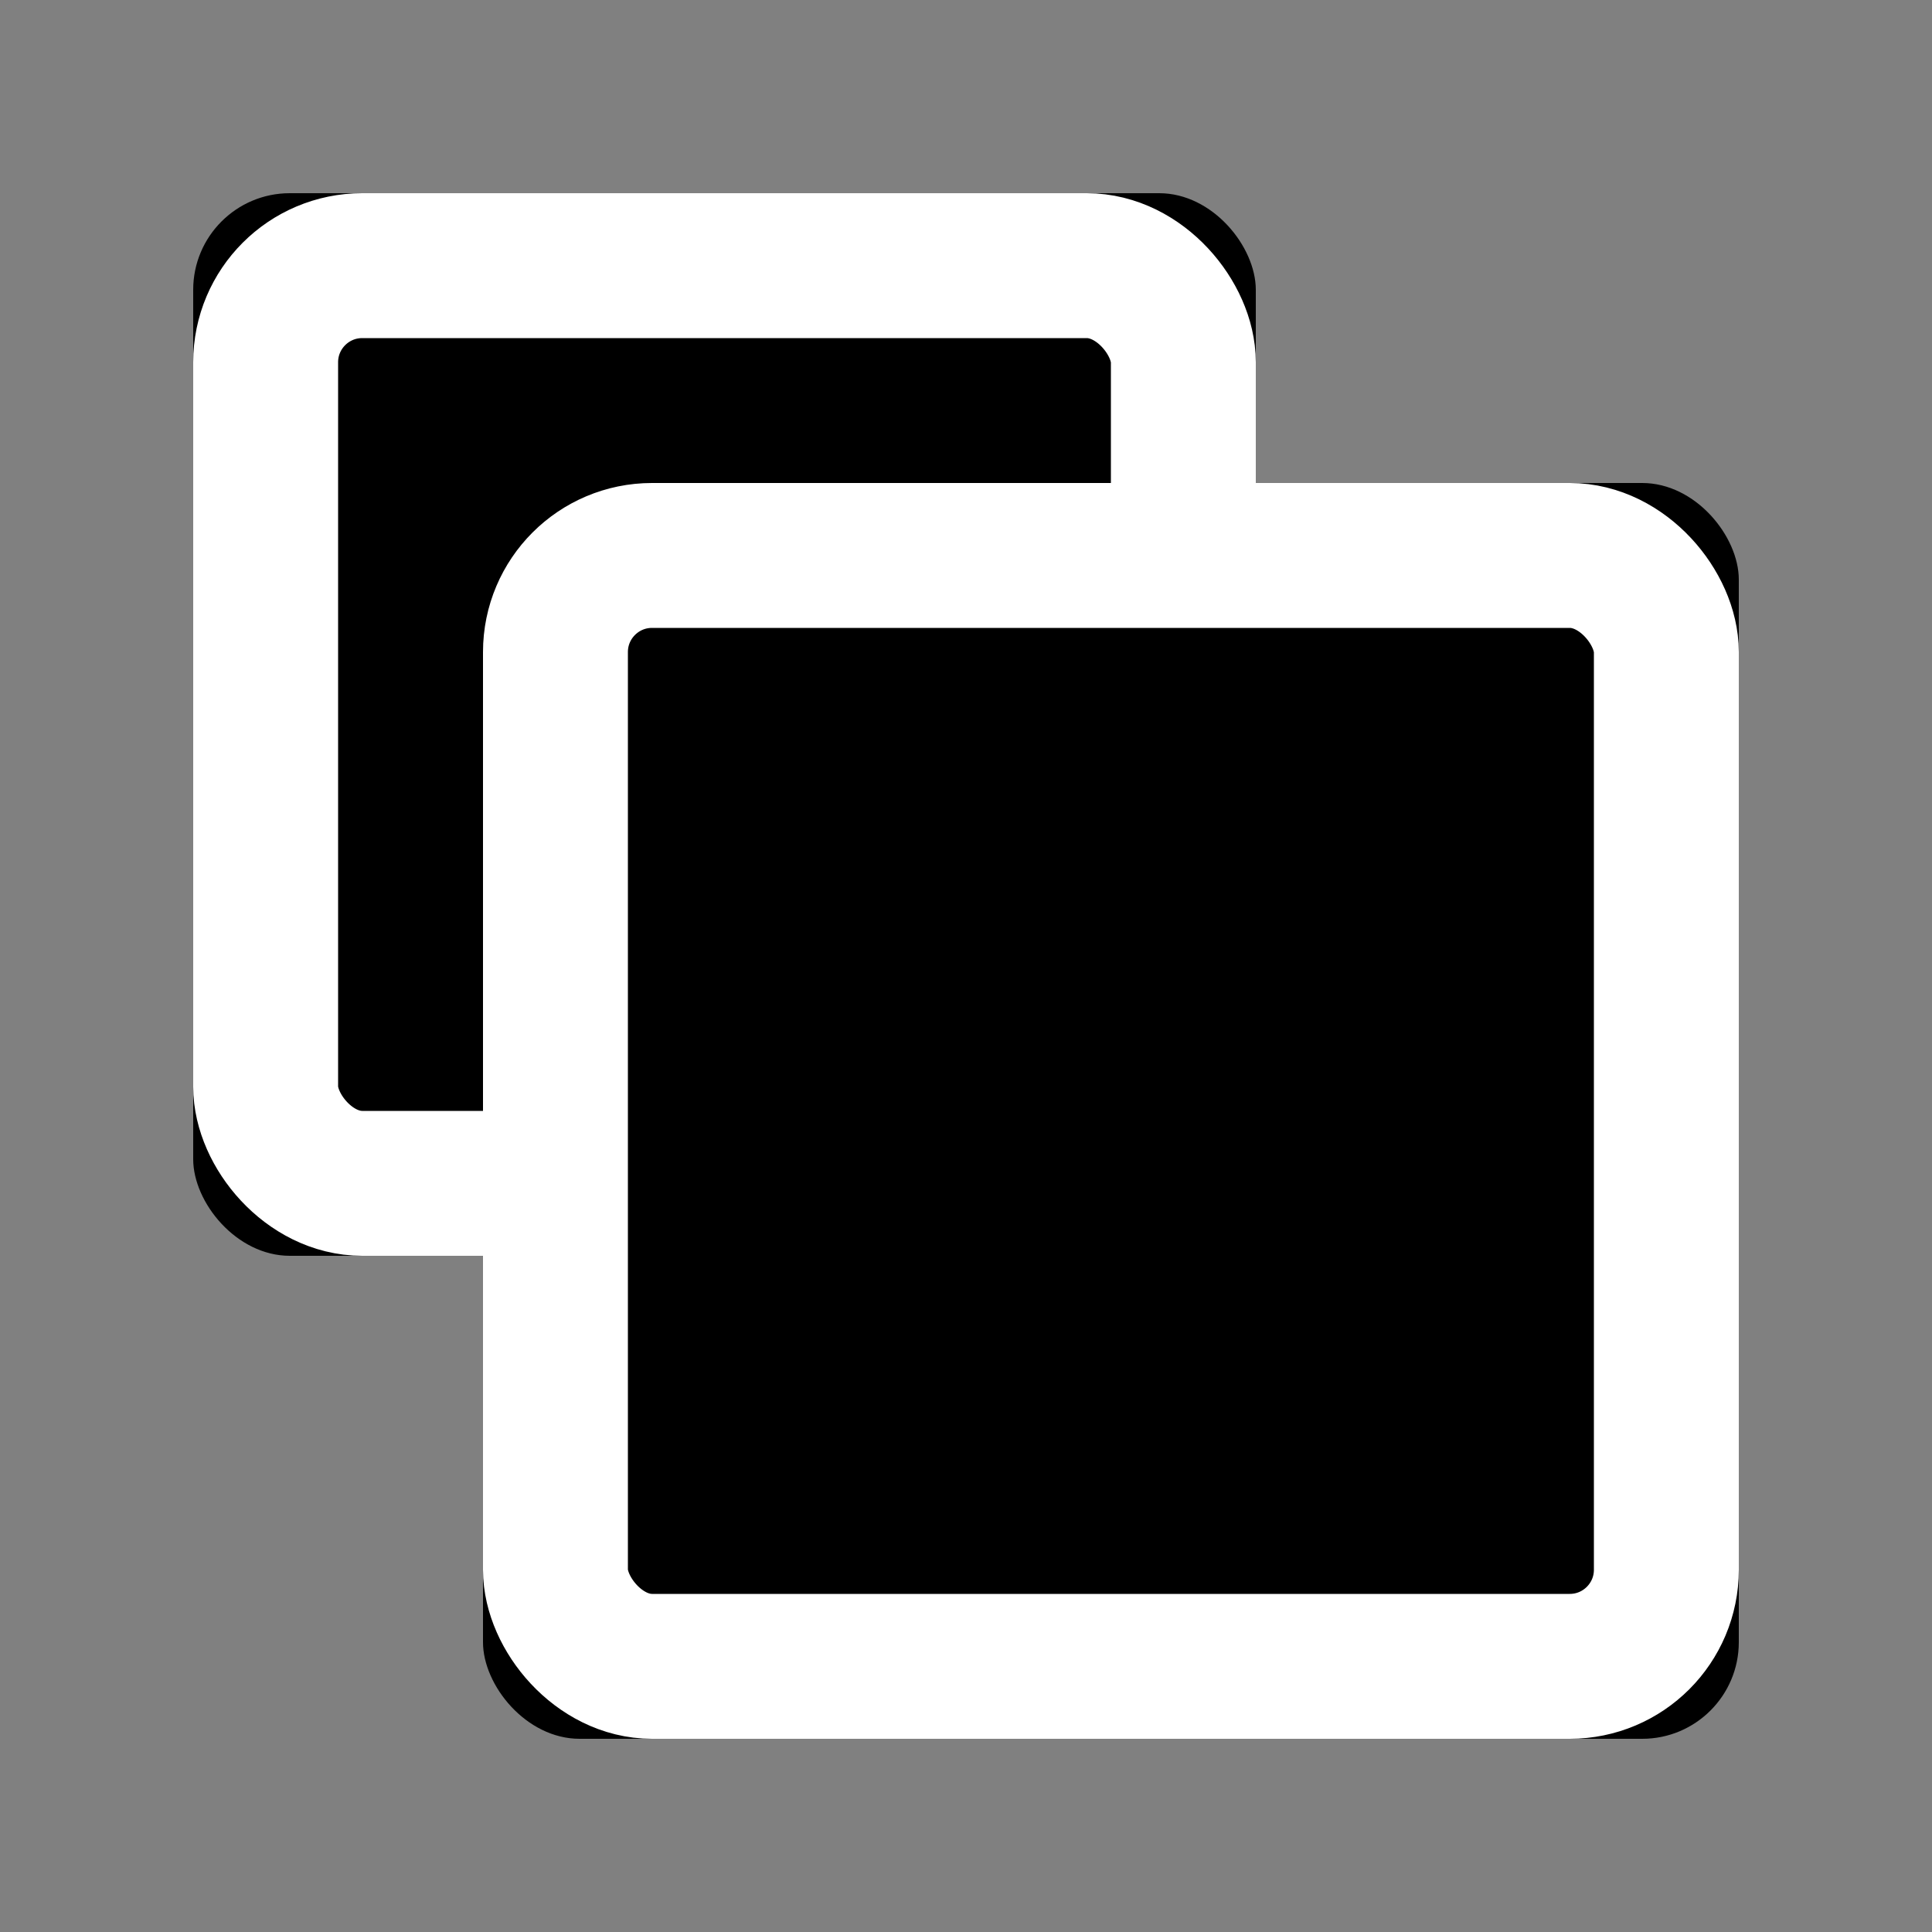 <?xml version="1.0" encoding="UTF-8"?>
<svg width="20px" height="20px" viewBox="0 0 20 20" version="1.1" xmlns="http://www.w3.org/2000/svg" xmlns:xlink="http://www.w3.org/1999/xlink">
    <rect x="0" y="0" width="20" height="20" fill="#808080" stroke="none"/>
    <!-- Generator: Sketch 49.1 (51147) - http://www.bohemiancoding.com/sketch -->
    <title>ef4_black</title>
    <desc>Created with Sketch.</desc>
    <defs>
        <rect id="path-1" x="2" y="2" width="11" height="11" rx="1"></rect>
        <rect id="path-2" x="5" y="5" width="13" height="13" rx="1"></rect>
    </defs>
    <g id="ef4_black" stroke="none" stroke-width="1" fill="none" fill-rule="evenodd">
        <g id="Rectangle-Copy">
            <use fill="#000000" fill-rule="evenodd" xlink:href="#path-1"></use>
            <rect stroke="#FFFFFF" stroke-width="1.5" x="2.75" y="2.75" width="9.5" height="9.5" rx="1"></rect>
        </g>
        <g id="Rectangle">
            <use fill="#000000" fill-rule="evenodd" xlink:href="#path-2"></use>
            <rect stroke="#FFFFFF" stroke-width="1.5" x="5.75" y="5.75" width="11.5" height="11.5" rx="1"></rect>
        </g>
    </g>
</svg>